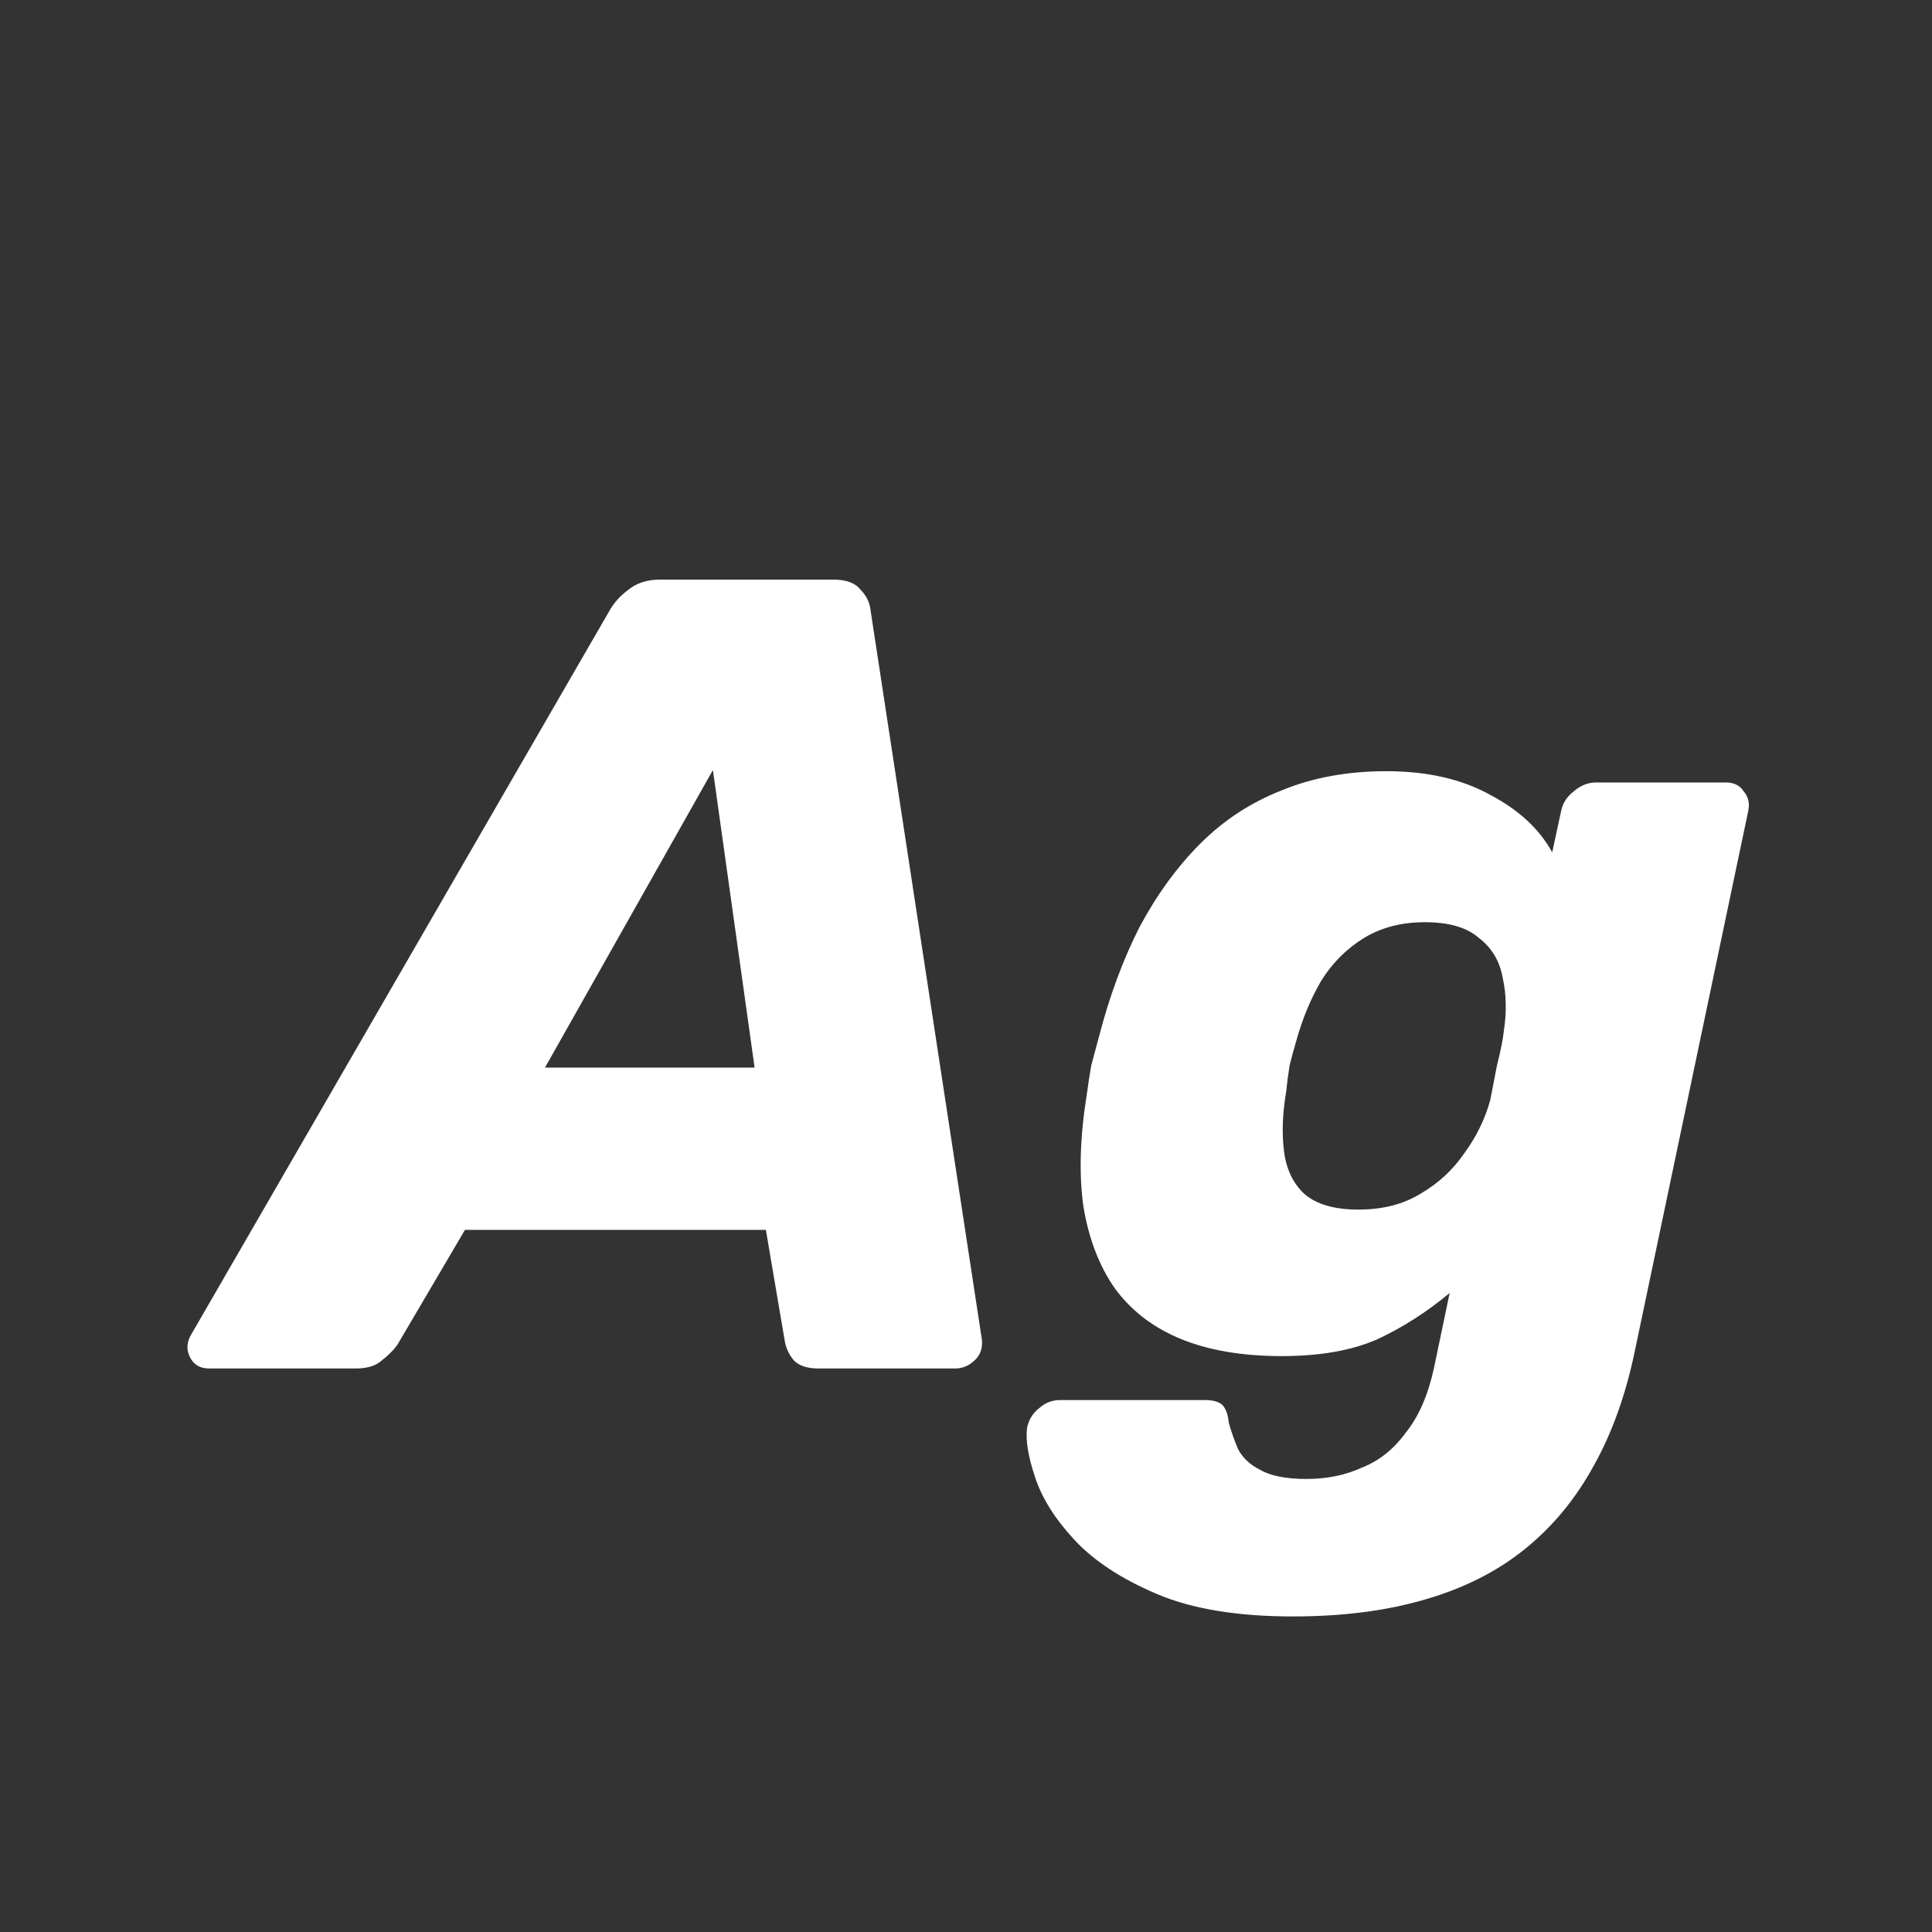 <svg width="24" height="24" viewBox="0 0 24 24" fill="none" xmlns="http://www.w3.org/2000/svg">
<rect x="0" y="0" width="24" height="24" fill="#333333" stroke="none"/>
<path d="M2.598 17C2.486 17 2.407 16.953 2.36 16.86C2.314 16.767 2.318 16.674 2.374 16.58L7.568 7.592C7.624 7.49 7.704 7.401 7.806 7.326C7.909 7.242 8.04 7.2 8.198 7.2H10.354C10.513 7.2 10.625 7.242 10.69 7.326C10.765 7.401 10.807 7.49 10.816 7.592L12.188 16.58C12.216 16.711 12.193 16.814 12.118 16.888C12.044 16.963 11.96 17 11.866 17H10.172C10.032 17 9.93 16.968 9.864 16.902C9.808 16.837 9.771 16.762 9.752 16.678L9.514 15.278H5.776L4.936 16.706C4.89 16.771 4.824 16.837 4.74 16.902C4.666 16.968 4.558 17 4.418 17H2.598ZM6.77 13.262H9.374L8.856 9.566L6.77 13.262ZM16.062 20.08C15.372 20.08 14.807 19.987 14.368 19.8C13.93 19.613 13.589 19.39 13.346 19.128C13.104 18.867 12.94 18.605 12.856 18.344C12.772 18.092 12.74 17.892 12.758 17.742C12.777 17.64 12.828 17.555 12.912 17.49C12.987 17.425 13.071 17.392 13.164 17.392H14.97C15.064 17.392 15.134 17.411 15.18 17.448C15.227 17.495 15.255 17.57 15.264 17.672C15.292 17.775 15.33 17.882 15.376 17.994C15.432 18.106 15.526 18.195 15.656 18.26C15.787 18.335 15.978 18.372 16.23 18.372C16.482 18.372 16.711 18.326 16.916 18.232C17.131 18.148 17.313 18.003 17.462 17.798C17.621 17.602 17.738 17.336 17.812 17L18.008 16.062C17.728 16.296 17.43 16.487 17.112 16.636C16.795 16.776 16.398 16.846 15.922 16.846C15.437 16.846 15.022 16.776 14.676 16.636C14.331 16.496 14.056 16.286 13.85 16.006C13.654 15.726 13.524 15.386 13.458 14.984C13.402 14.583 13.416 14.121 13.5 13.598C13.519 13.458 13.538 13.337 13.556 13.234C13.584 13.132 13.617 13.01 13.654 12.87C13.785 12.366 13.953 11.914 14.158 11.512C14.373 11.111 14.625 10.765 14.914 10.476C15.204 10.187 15.54 9.968 15.922 9.818C16.305 9.66 16.739 9.58 17.224 9.58C17.728 9.58 18.158 9.678 18.512 9.874C18.867 10.061 19.124 10.299 19.282 10.588L19.394 10.07C19.413 9.977 19.464 9.898 19.548 9.832C19.632 9.758 19.726 9.72 19.828 9.72H21.438C21.541 9.72 21.616 9.758 21.662 9.832C21.718 9.898 21.737 9.977 21.718 10.07L20.304 16.804C20.192 17.336 20.024 17.803 19.8 18.204C19.576 18.615 19.292 18.96 18.946 19.24C18.601 19.52 18.186 19.73 17.7 19.87C17.224 20.01 16.678 20.08 16.062 20.08ZM16.874 15.026C17.173 15.026 17.43 14.961 17.644 14.83C17.868 14.7 18.05 14.531 18.19 14.326C18.34 14.121 18.447 13.902 18.512 13.668C18.531 13.566 18.559 13.421 18.596 13.234C18.643 13.047 18.671 12.908 18.68 12.814C18.718 12.572 18.713 12.348 18.666 12.142C18.629 11.937 18.531 11.774 18.372 11.652C18.223 11.521 17.999 11.456 17.7 11.456C17.411 11.456 17.159 11.521 16.944 11.652C16.73 11.783 16.552 11.96 16.412 12.184C16.282 12.408 16.179 12.655 16.104 12.926C16.076 13.02 16.048 13.122 16.02 13.234C16.002 13.346 15.988 13.454 15.978 13.556C15.932 13.827 15.922 14.074 15.95 14.298C15.978 14.522 16.062 14.7 16.202 14.83C16.352 14.961 16.576 15.026 16.874 15.026Z" fill="white"/>
</svg>
